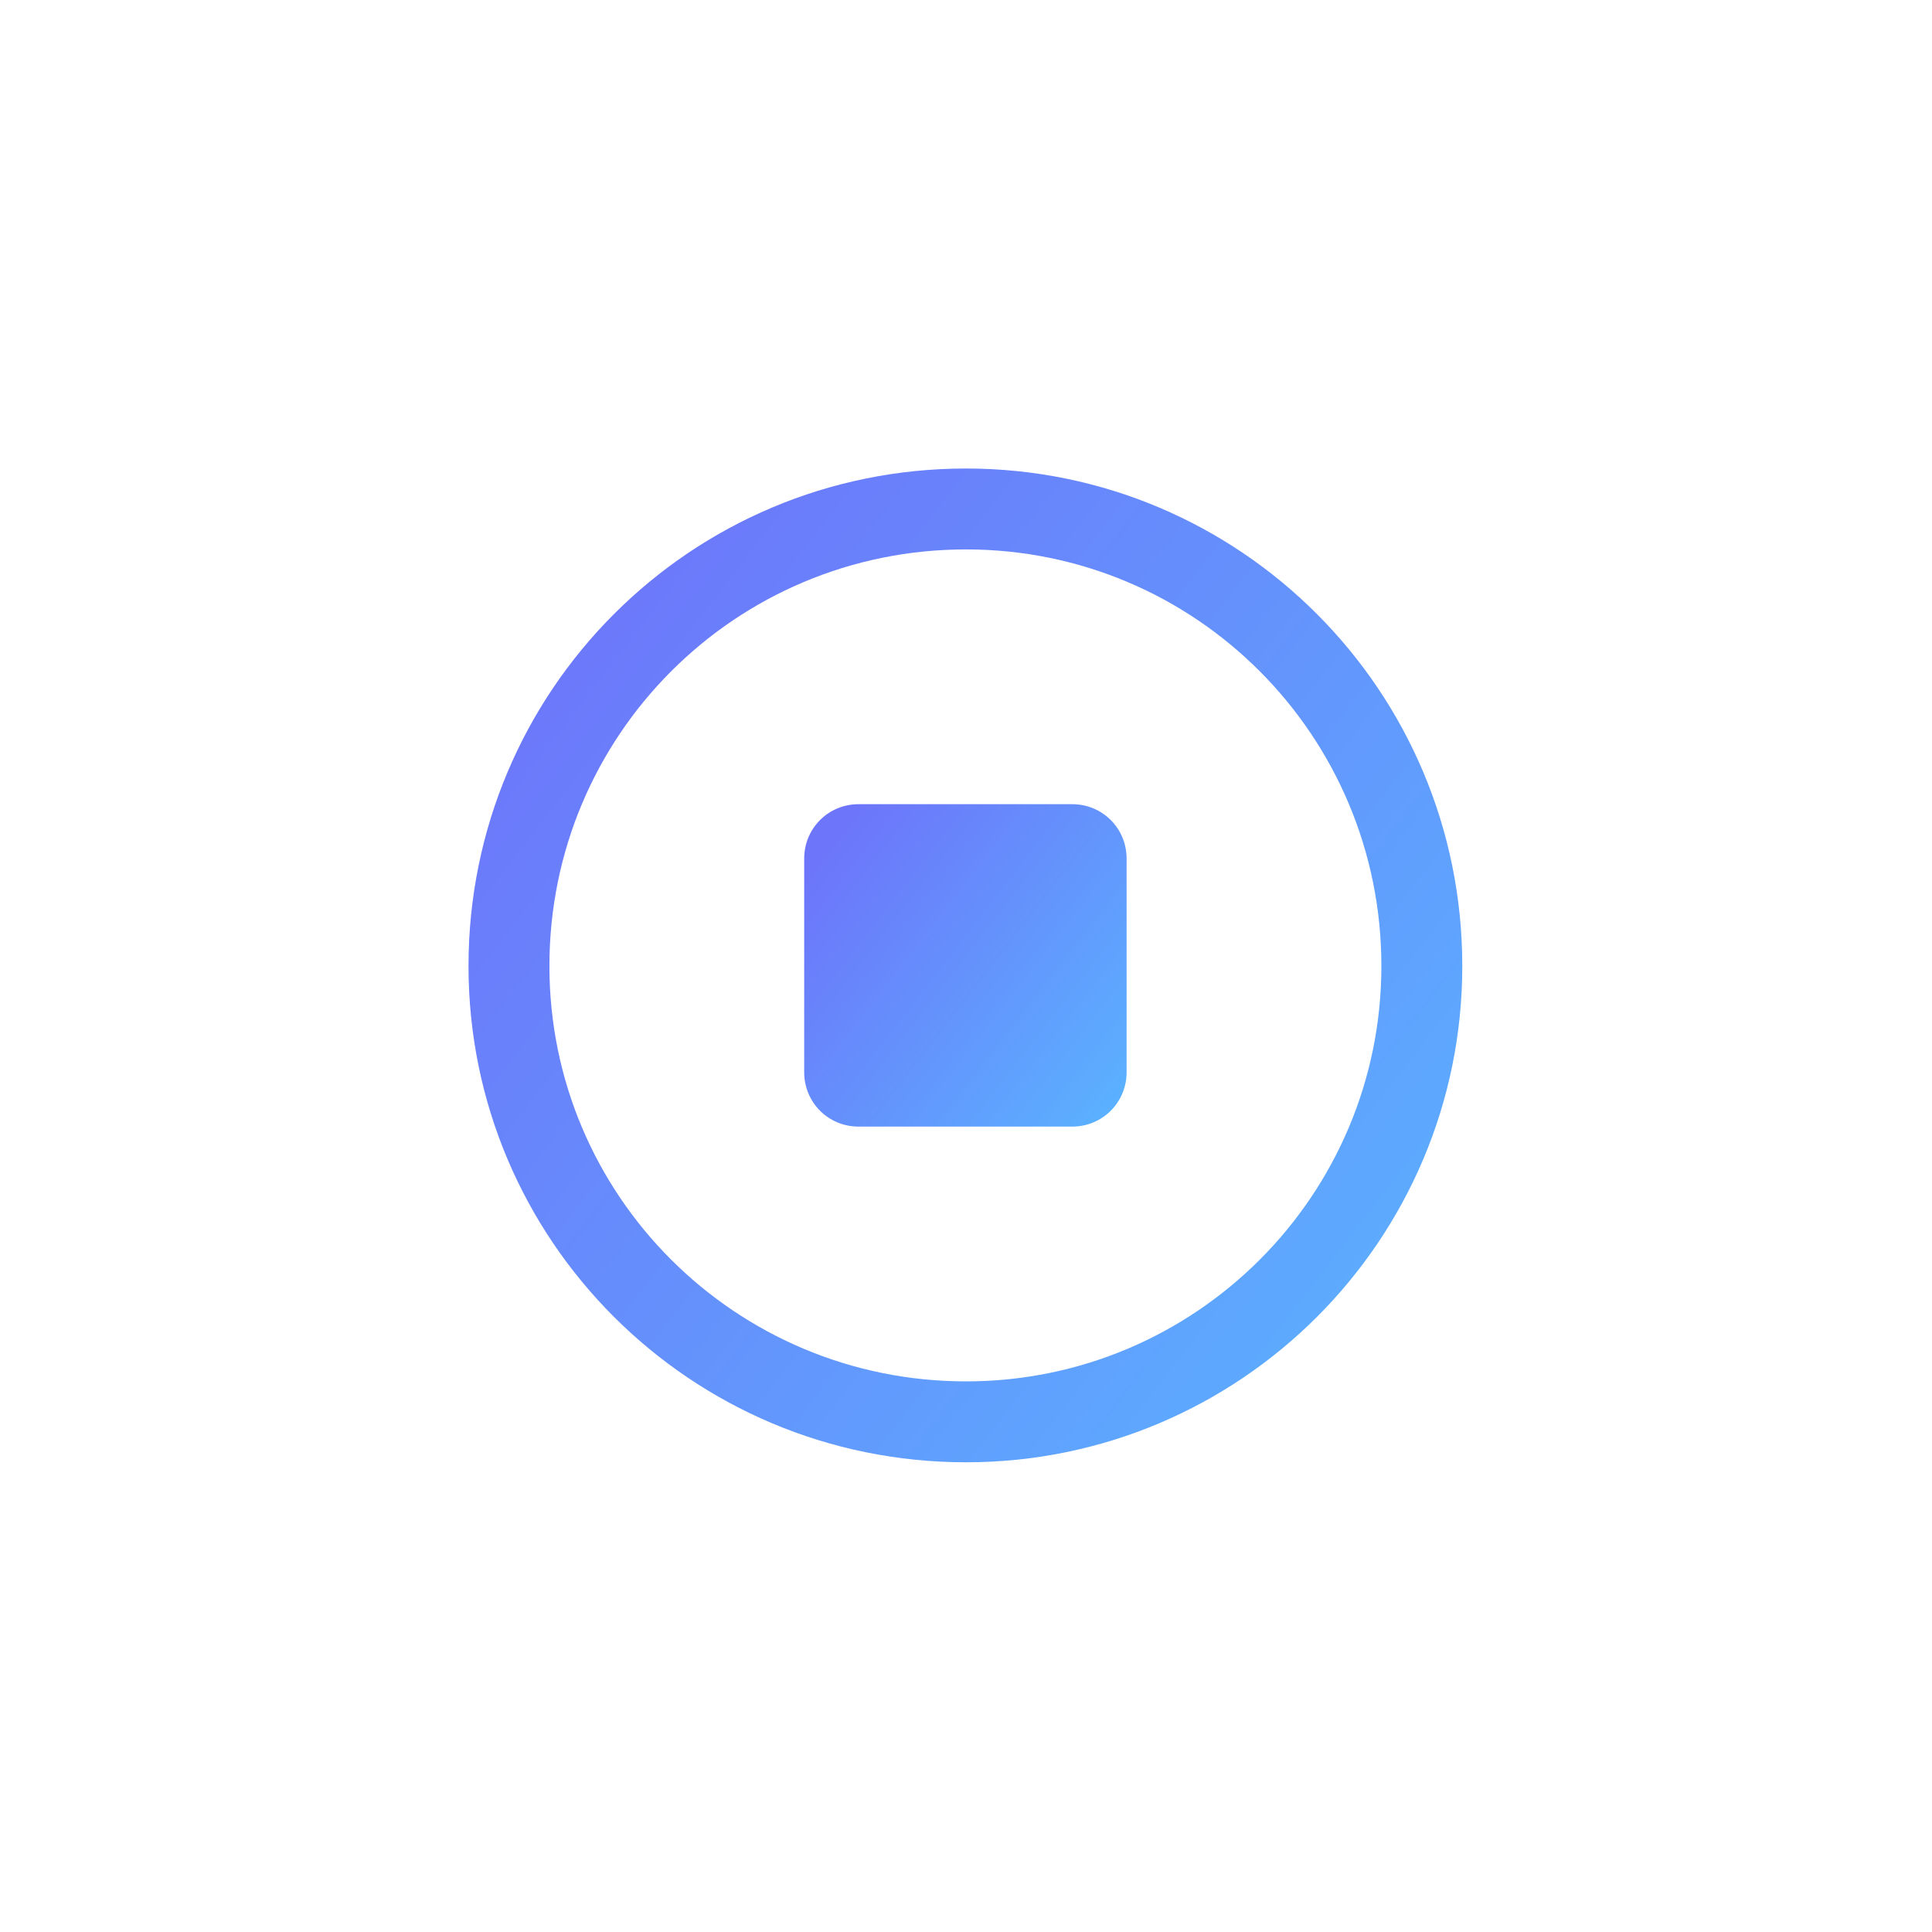 <svg width="16" height="16" viewBox="0 0 16 16" fill="none" xmlns="http://www.w3.org/2000/svg" xmlns:xlink="http://www.w3.org/1999/xlink">
	<desc>
			Created with Pixso.
	</desc>
	<defs>
		<linearGradient x1="3.724" y1="5.739" x2="11.963" y2="12.111" id="paint_linear_777_10441_0" gradientUnits="userSpaceOnUse">
			<stop stop-color="#6D75FA"/>
			<stop offset="1" stop-color="#5AB3FF"/>
		</linearGradient>
		<linearGradient x1="6.614" y1="7.267" x2="9.286" y2="9.334" id="paint_linear_777_10442_0" gradientUnits="userSpaceOnUse">
			<stop stop-color="#6D75FA"/>
			<stop offset="1" stop-color="#5AB3FF"/>
		</linearGradient>
	</defs>
	<rect id="结束_16" width="16" height="16" fill="#FFFFFF" fill-opacity="0"/>
	<rect id="矩形备份 24" rx="4" width="16" height="16" fill="none" fill-opacity="0.15"/>
	<rect id="矩形备份 24" x="0.5" y="0.5" rx="4" width="15" height="15" stroke="#7AA5FF" stroke-opacity="0" stroke-width="1"/>
	<path id="path6 (边框)" d="M3.88 8C3.88 5.72 5.72 3.88 8 3.88C10.27 3.88 12.11 5.72 12.11 8C12.11 10.27 10.27 12.11 8 12.11C5.72 12.11 3.88 10.27 3.88 8ZM4.55 8C4.55 6.09 6.09 4.55 8 4.55C9.9 4.55 11.44 6.09 11.44 8C11.44 9.9 9.9 11.44 8 11.44C6.09 11.44 4.55 9.9 4.55 8Z" fill="url(#paint_linear_777_10441_0)" fill-opacity="1" fill-rule="evenodd"/>
	<path id="path6 (边框)" d="" fill="#7AA5FF" fill-opacity="0" fill-rule="evenodd"/>
	<path id="path6" d="M8.88 6.66C9.13 6.66 9.33 6.86 9.33 7.11L9.33 8.88C9.33 9.13 9.13 9.33 8.88 9.33L7.11 9.33C6.86 9.33 6.66 9.13 6.66 8.88L6.66 7.11C6.66 6.86 6.86 6.66 7.11 6.66L8.88 6.66Z" fill="url(#paint_linear_777_10442_0)" fill-opacity="1" fill-rule="nonzero"/>
	<path id="path6" d="" fill="#7AA5FF" fill-opacity="0" fill-rule="evenodd"/>
</svg>
